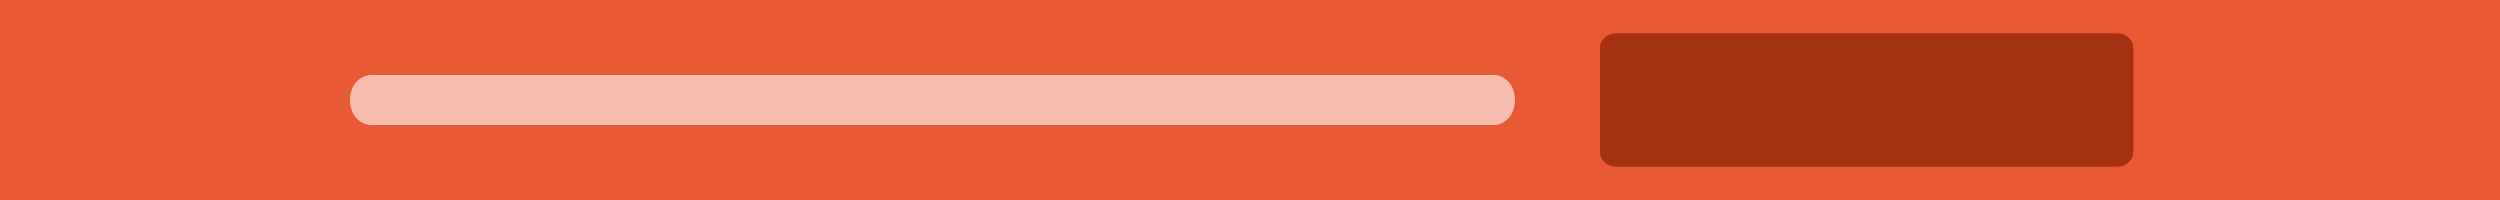 <?xml version="1.0" encoding="utf-8"?>
<!-- Generator: Adobe Illustrator 19.1.0, SVG Export Plug-In . SVG Version: 6.00 Build 0)  -->
<svg version="1.1" id="Layer_1" xmlns="http://www.w3.org/2000/svg" xmlns:xlink="http://www.w3.org/1999/xlink" x="0px" y="0px"
	 viewBox="-404 275 150 12" style="enable-background:new -404 275 150 12;" xml:space="preserve">
<style type="text/css">
	.st0{fill:#E85A34;}
	.st1{fill:#A33112;}
	.st2{opacity:0.6;fill:#FFFFFF;enable-background:new    ;}
</style>
<rect x="-404" y="275" class="st0" width="150" height="12"/>
<path class="st1" d="M-277,285h-30c-0.6,0-1-0.4-1-0.9v-6.2c0-0.5,0.4-0.9,1-0.9h30c0.6,0,1,0.4,1,0.9v6.2
	C-276,284.6-276.4,285-277,285z"/>
<g id="Layer_2">
</g>
<path class="st2" d="M-314.4,282.5h-67.3c-0.7,0-1.3-0.6-1.3-1.5l0,0c0-0.9,0.6-1.5,1.3-1.5h67.3c0.7,0,1.3,0.6,1.3,1.5l0,0
	C-313.1,281.9-313.7,282.5-314.4,282.5z"/>
</svg>
